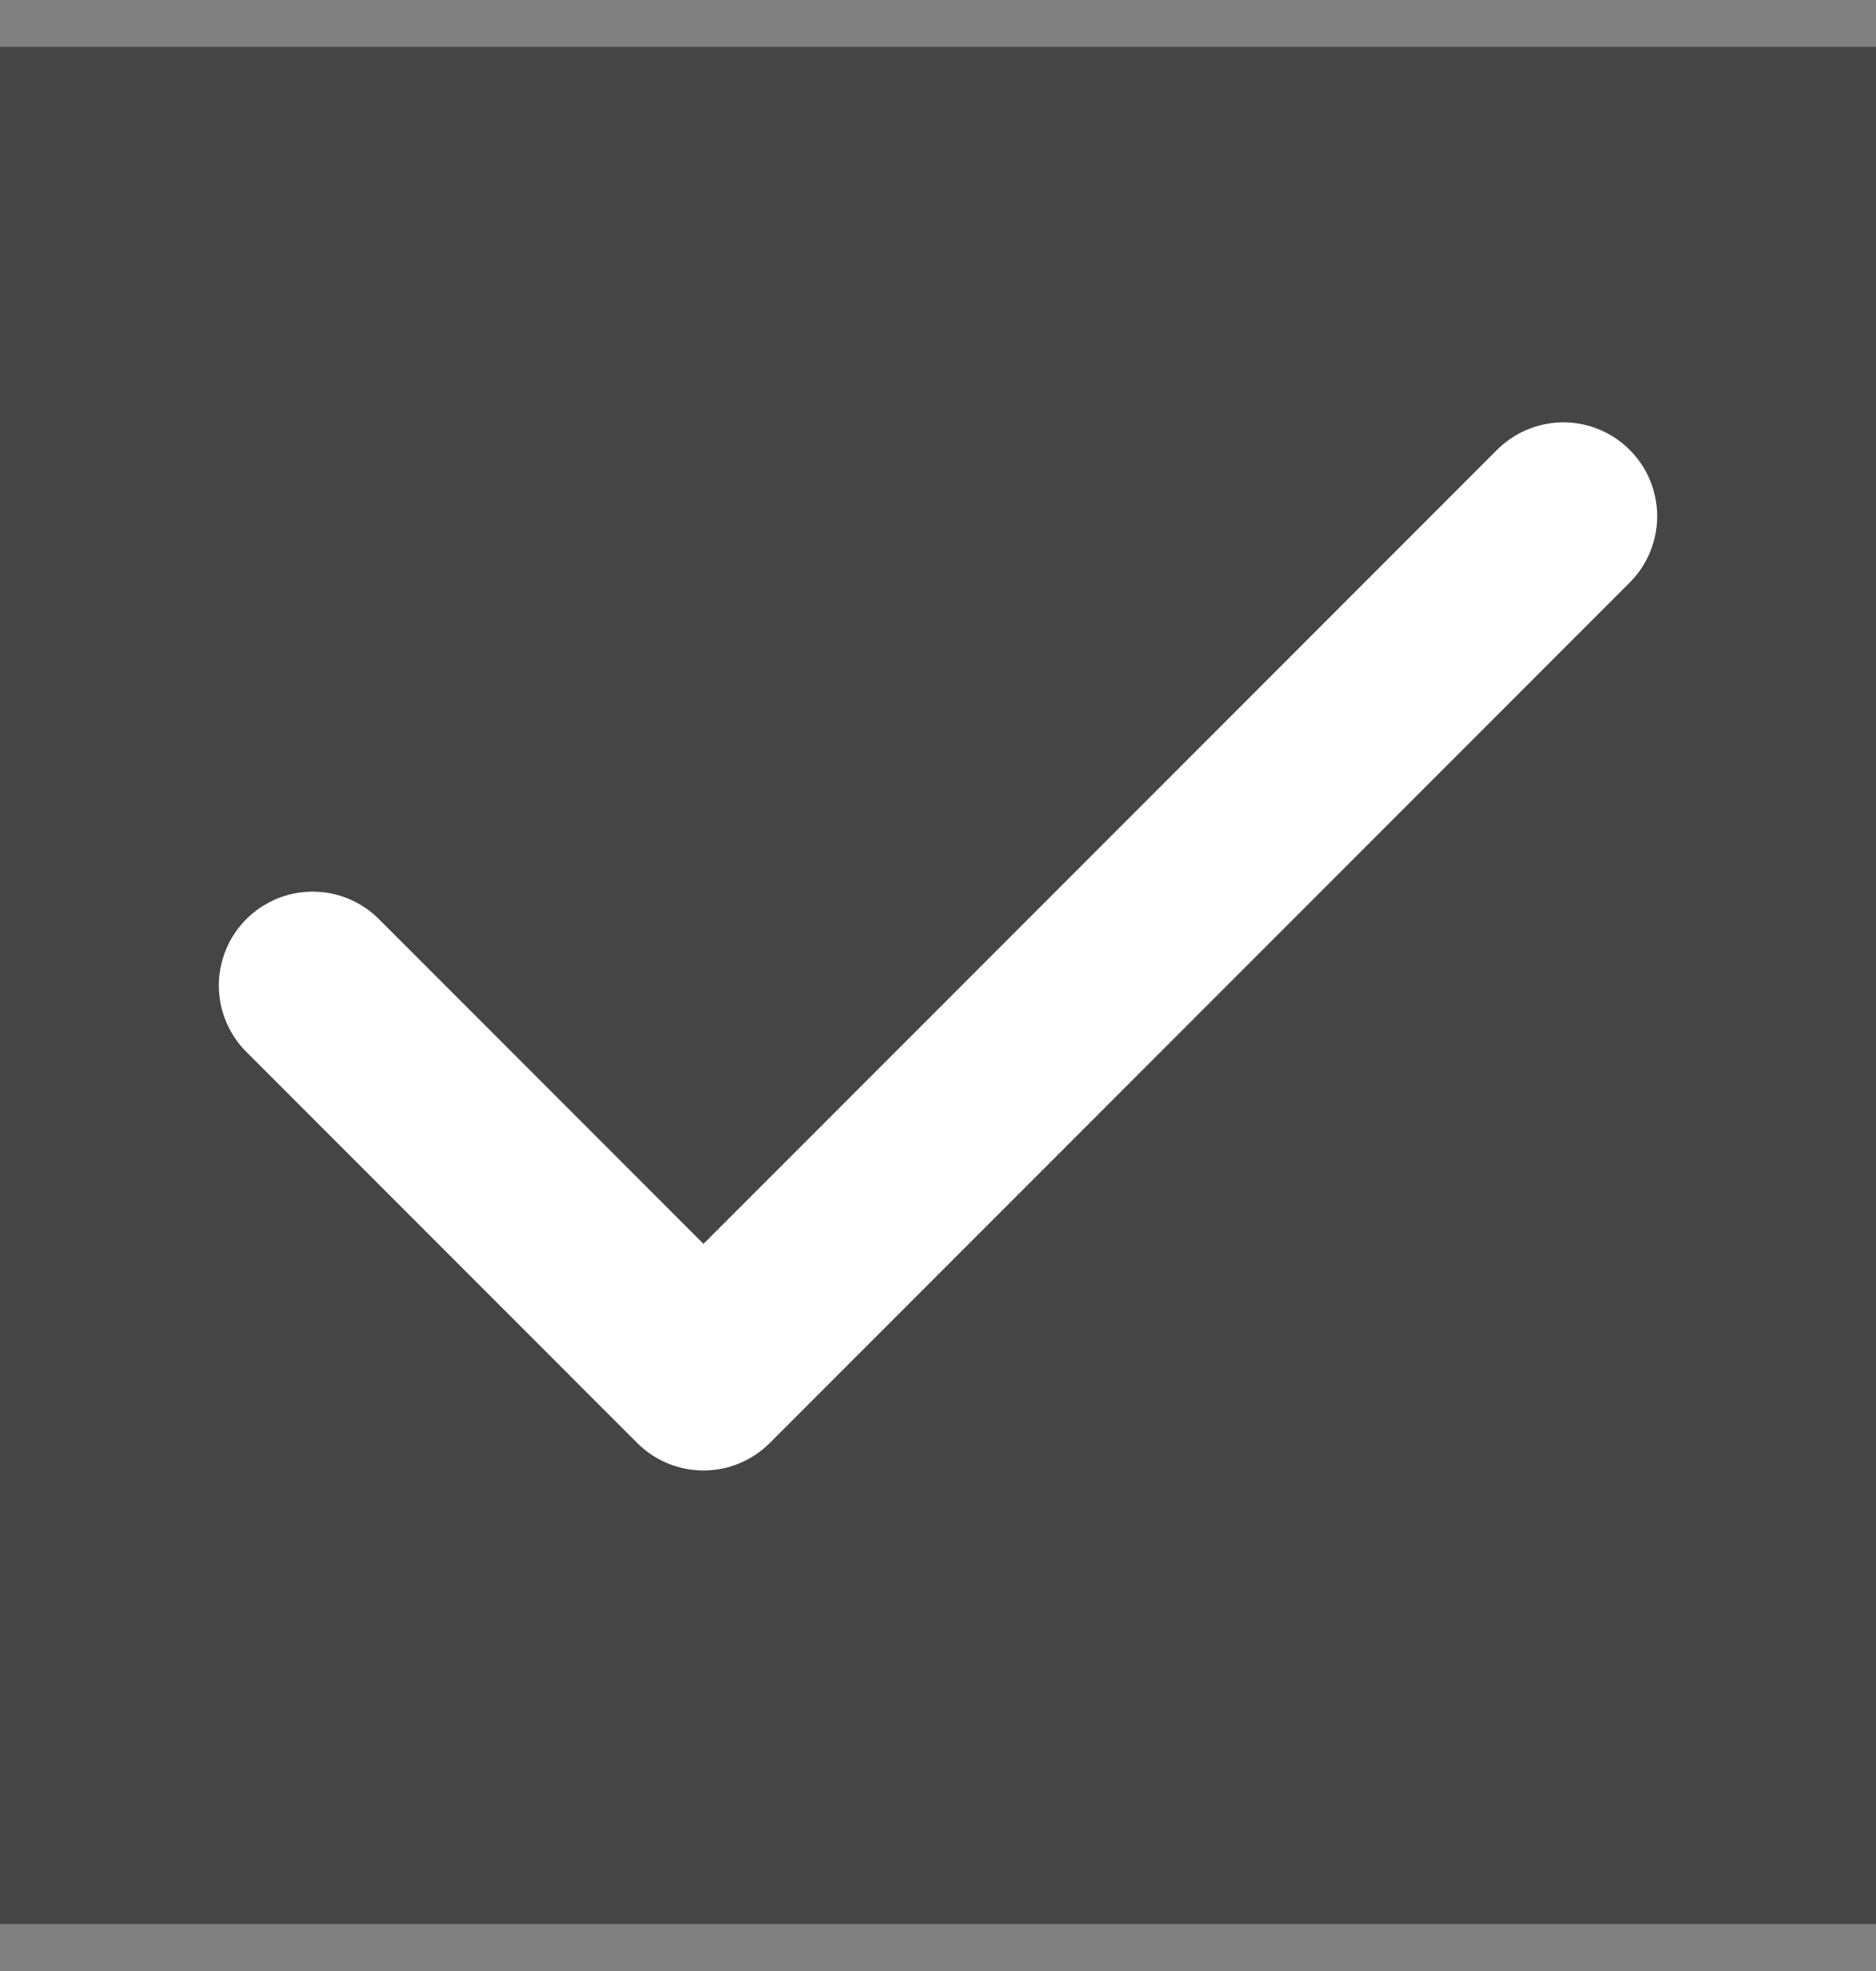 <svg width="20" height="21" viewBox="0 0 20 21" fill="none" xmlns="http://www.w3.org/2000/svg">
<rect x="0" y="0" width="20" height="21" fill="#808080" stroke="none"/>
<rect width="20" height="20" transform="translate(0 0.5)" fill="#454545"/>
<path d="M16.667 5.5L7.5 14.667L3.333 10.5" stroke="white" stroke-width="2" stroke-linecap="round" stroke-linejoin="round"/>
</svg>
